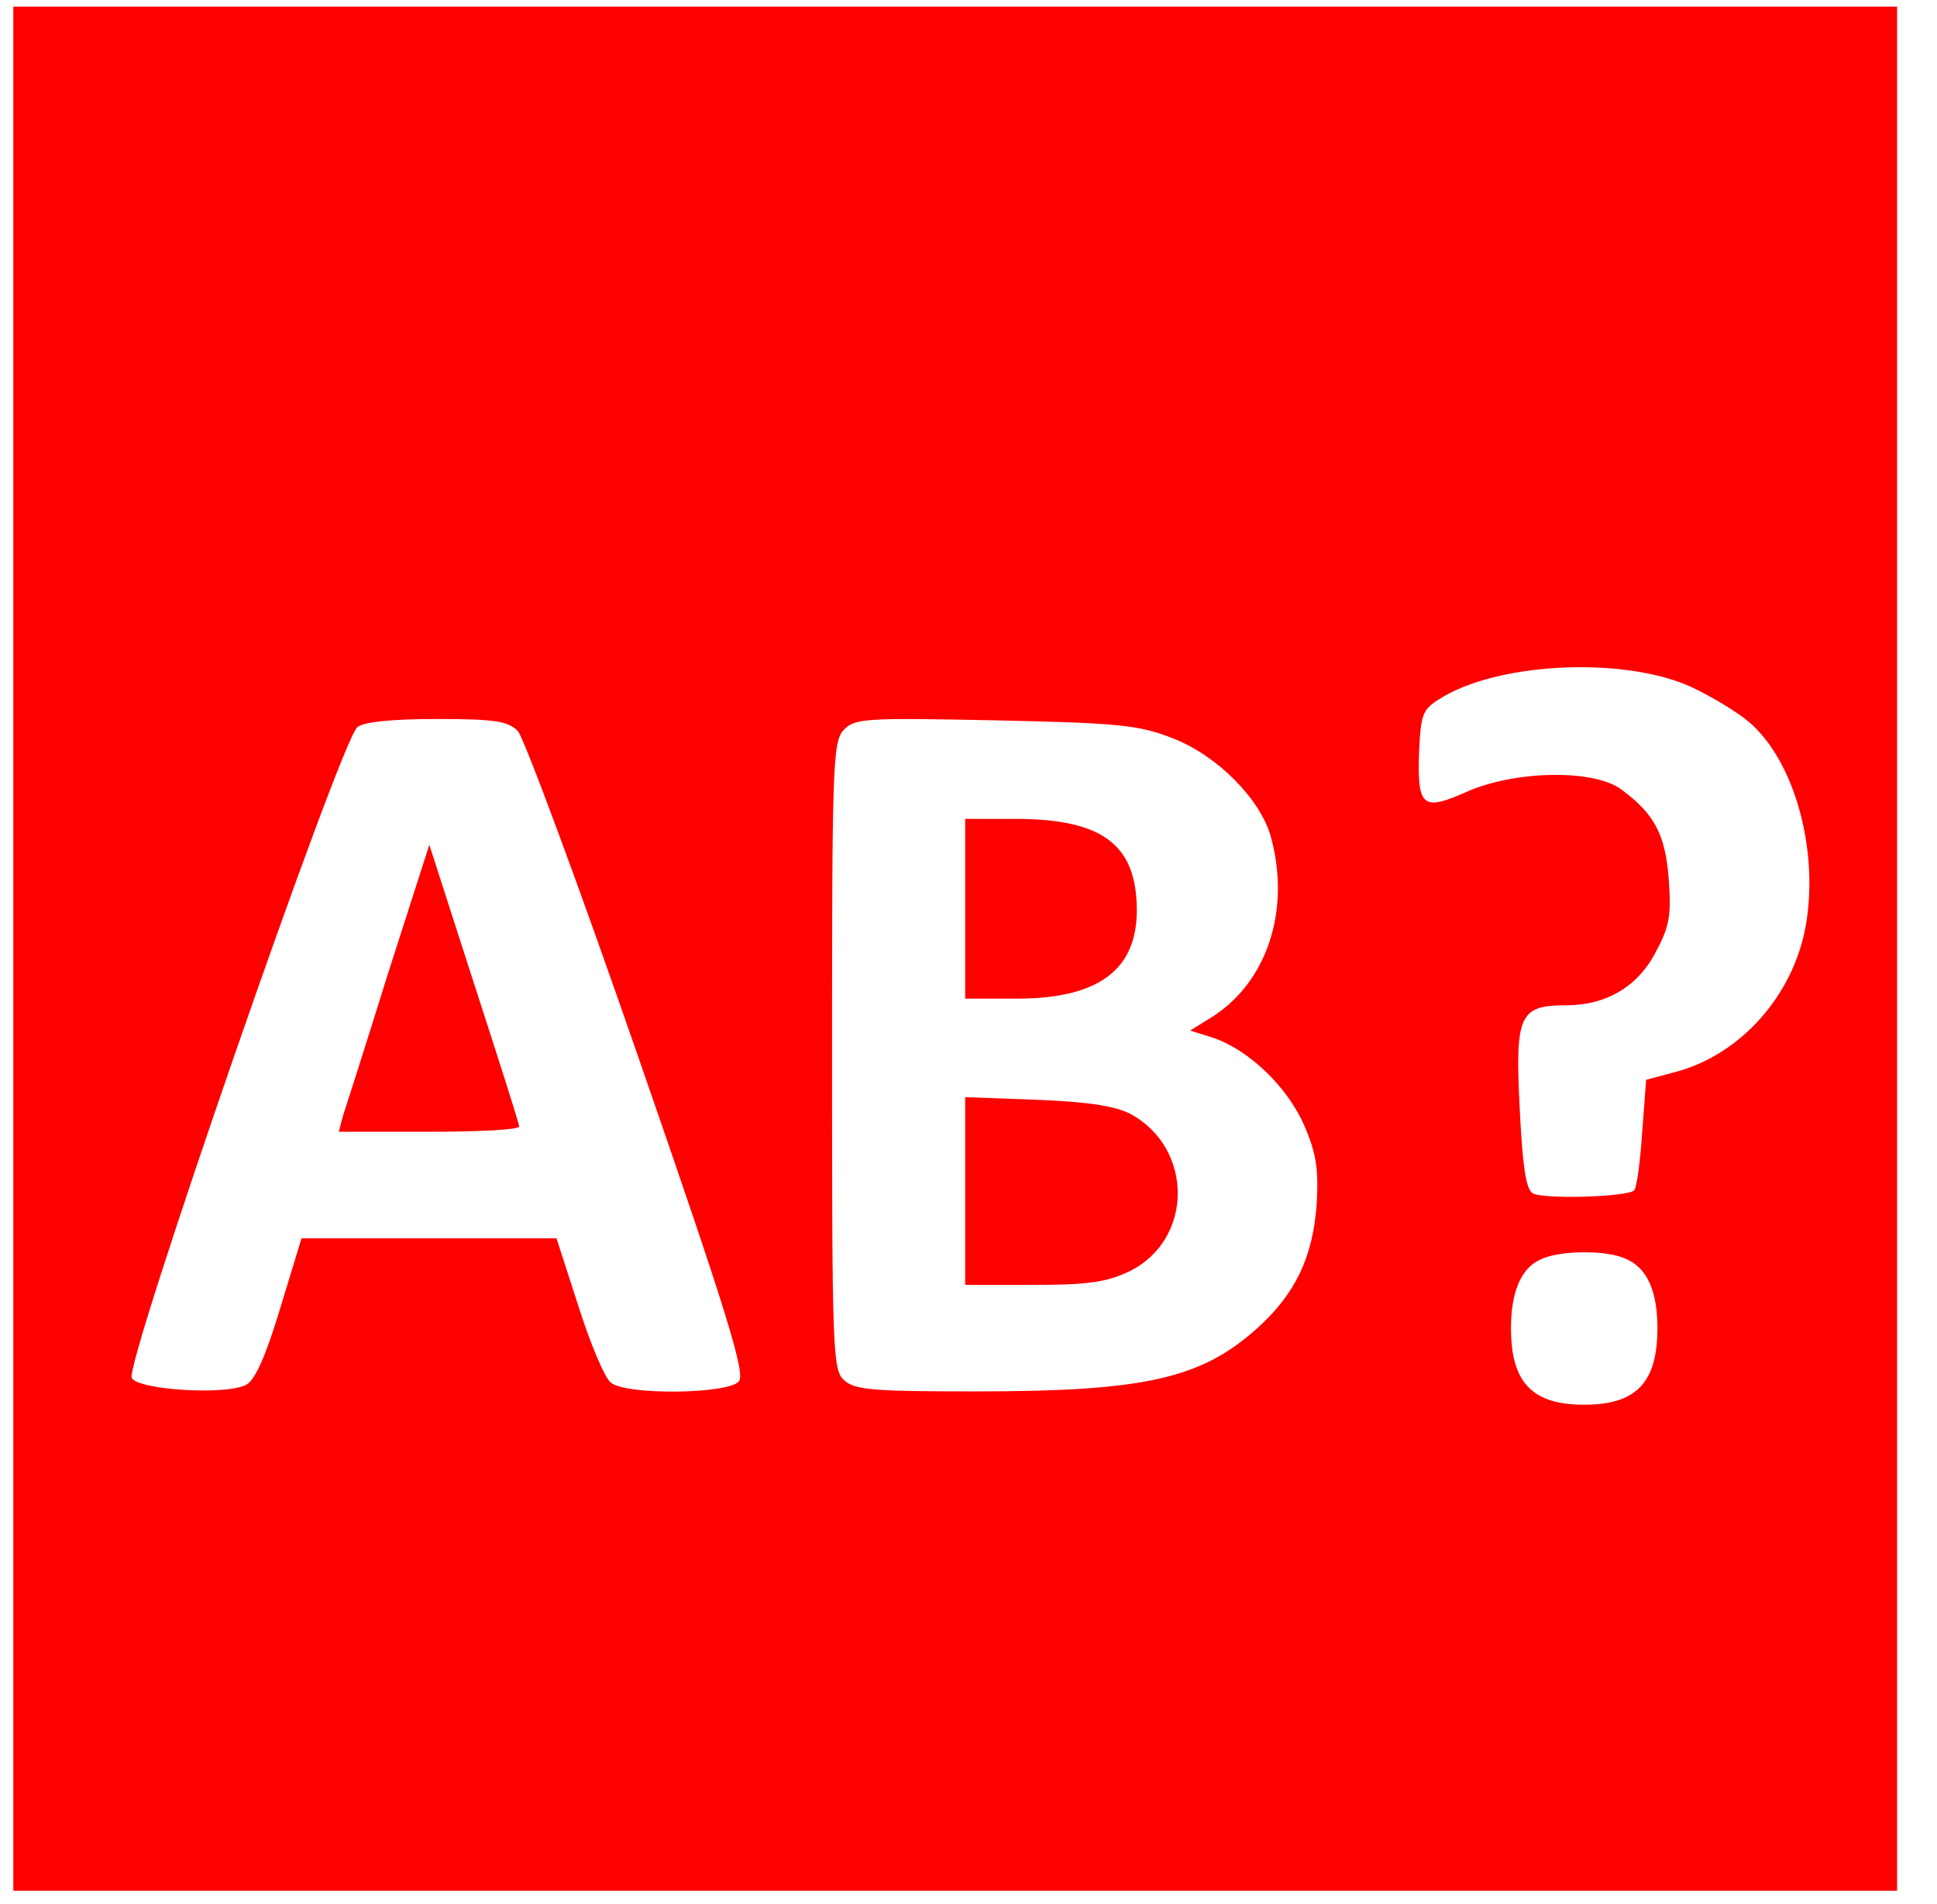 <?xml version="1.0" standalone="no"?>
<!DOCTYPE svg PUBLIC "-//W3C//DTD SVG 20010904//EN"
 "http://www.w3.org/TR/2001/REC-SVG-20010904/DTD/svg10.dtd">
<svg version="1.0" xmlns="http://www.w3.org/2000/svg"
 width="291pt" height="286pt" viewBox="0 0 291 286"
 preserveAspectRatio="xMidYMid meet">
<g transform="translate(0,286) scale(0.1,-0.1)"
fill="#ff0000" stroke="none">
<path d="M20 1435 l0 -1415 1415 0 1415 0 0 1415 0 1415 -1415 0 -1415 0 0
-1415z m2521 393 c30 -14 68 -37 86 -52 71 -60 108 -201 84 -316 -22 -102
-101 -187 -197 -211 l-41 -11 -6 -80 c-3 -44 -8 -82 -12 -86 -10 -10 -139 -14
-153 -4 -10 7 -15 45 -19 129 -7 139 0 153 70 153 60 0 108 28 135 81 20 37
23 55 19 108 -5 67 -21 98 -71 135 -41 31 -161 29 -234 -4 -66 -29 -73 -22
-70 64 3 56 5 61 37 80 90 52 274 59 372 14z m-1763 -66 c9 -10 91 -230 181
-490 135 -389 161 -475 151 -487 -16 -19 -168 -21 -192 -2 -9 6 -31 58 -49
115 l-33 102 -191 0 -192 0 -32 -105 c-22 -73 -38 -108 -51 -115 -30 -16 -161
-8 -172 10 -12 19 314 959 339 978 11 8 53 12 120 12 85 0 106 -3 121 -18z
m984 -11 c67 -26 131 -91 147 -147 31 -112 -6 -222 -92 -274 l-29 -18 35 -11
c53 -18 112 -74 137 -133 18 -42 21 -65 18 -118 -6 -79 -32 -133 -88 -184 -85
-77 -170 -96 -424 -96 -153 0 -182 2 -198 17 -17 15 -18 43 -18 486 0 433 1
472 17 490 17 18 30 19 228 15 187 -4 216 -7 267 -27z m681 -782 c32 -14 47
-49 47 -104 0 -82 -32 -115 -110 -115 -78 0 -110 33 -110 115 0 54 15 90 44
103 28 14 99 15 129 1z"/>
<path d="M583 1398 c-33 -106 -64 -203 -68 -215 l-6 -23 135 0 c75 0 136 3
136 8 0 4 -31 101 -68 215 l-67 208 -62 -193z"/>
<path d="M1450 1495 l0 -135 78 0 c130 0 188 49 179 153 -7 83 -59 117 -182
117 l-75 0 0 -135z"/>
<path d="M1450 1071 l0 -141 102 0 c82 0 110 4 144 20 97 47 98 185 2 237 -24
12 -64 18 -140 21 l-108 4 0 -141z"/>
</g>
</svg>
